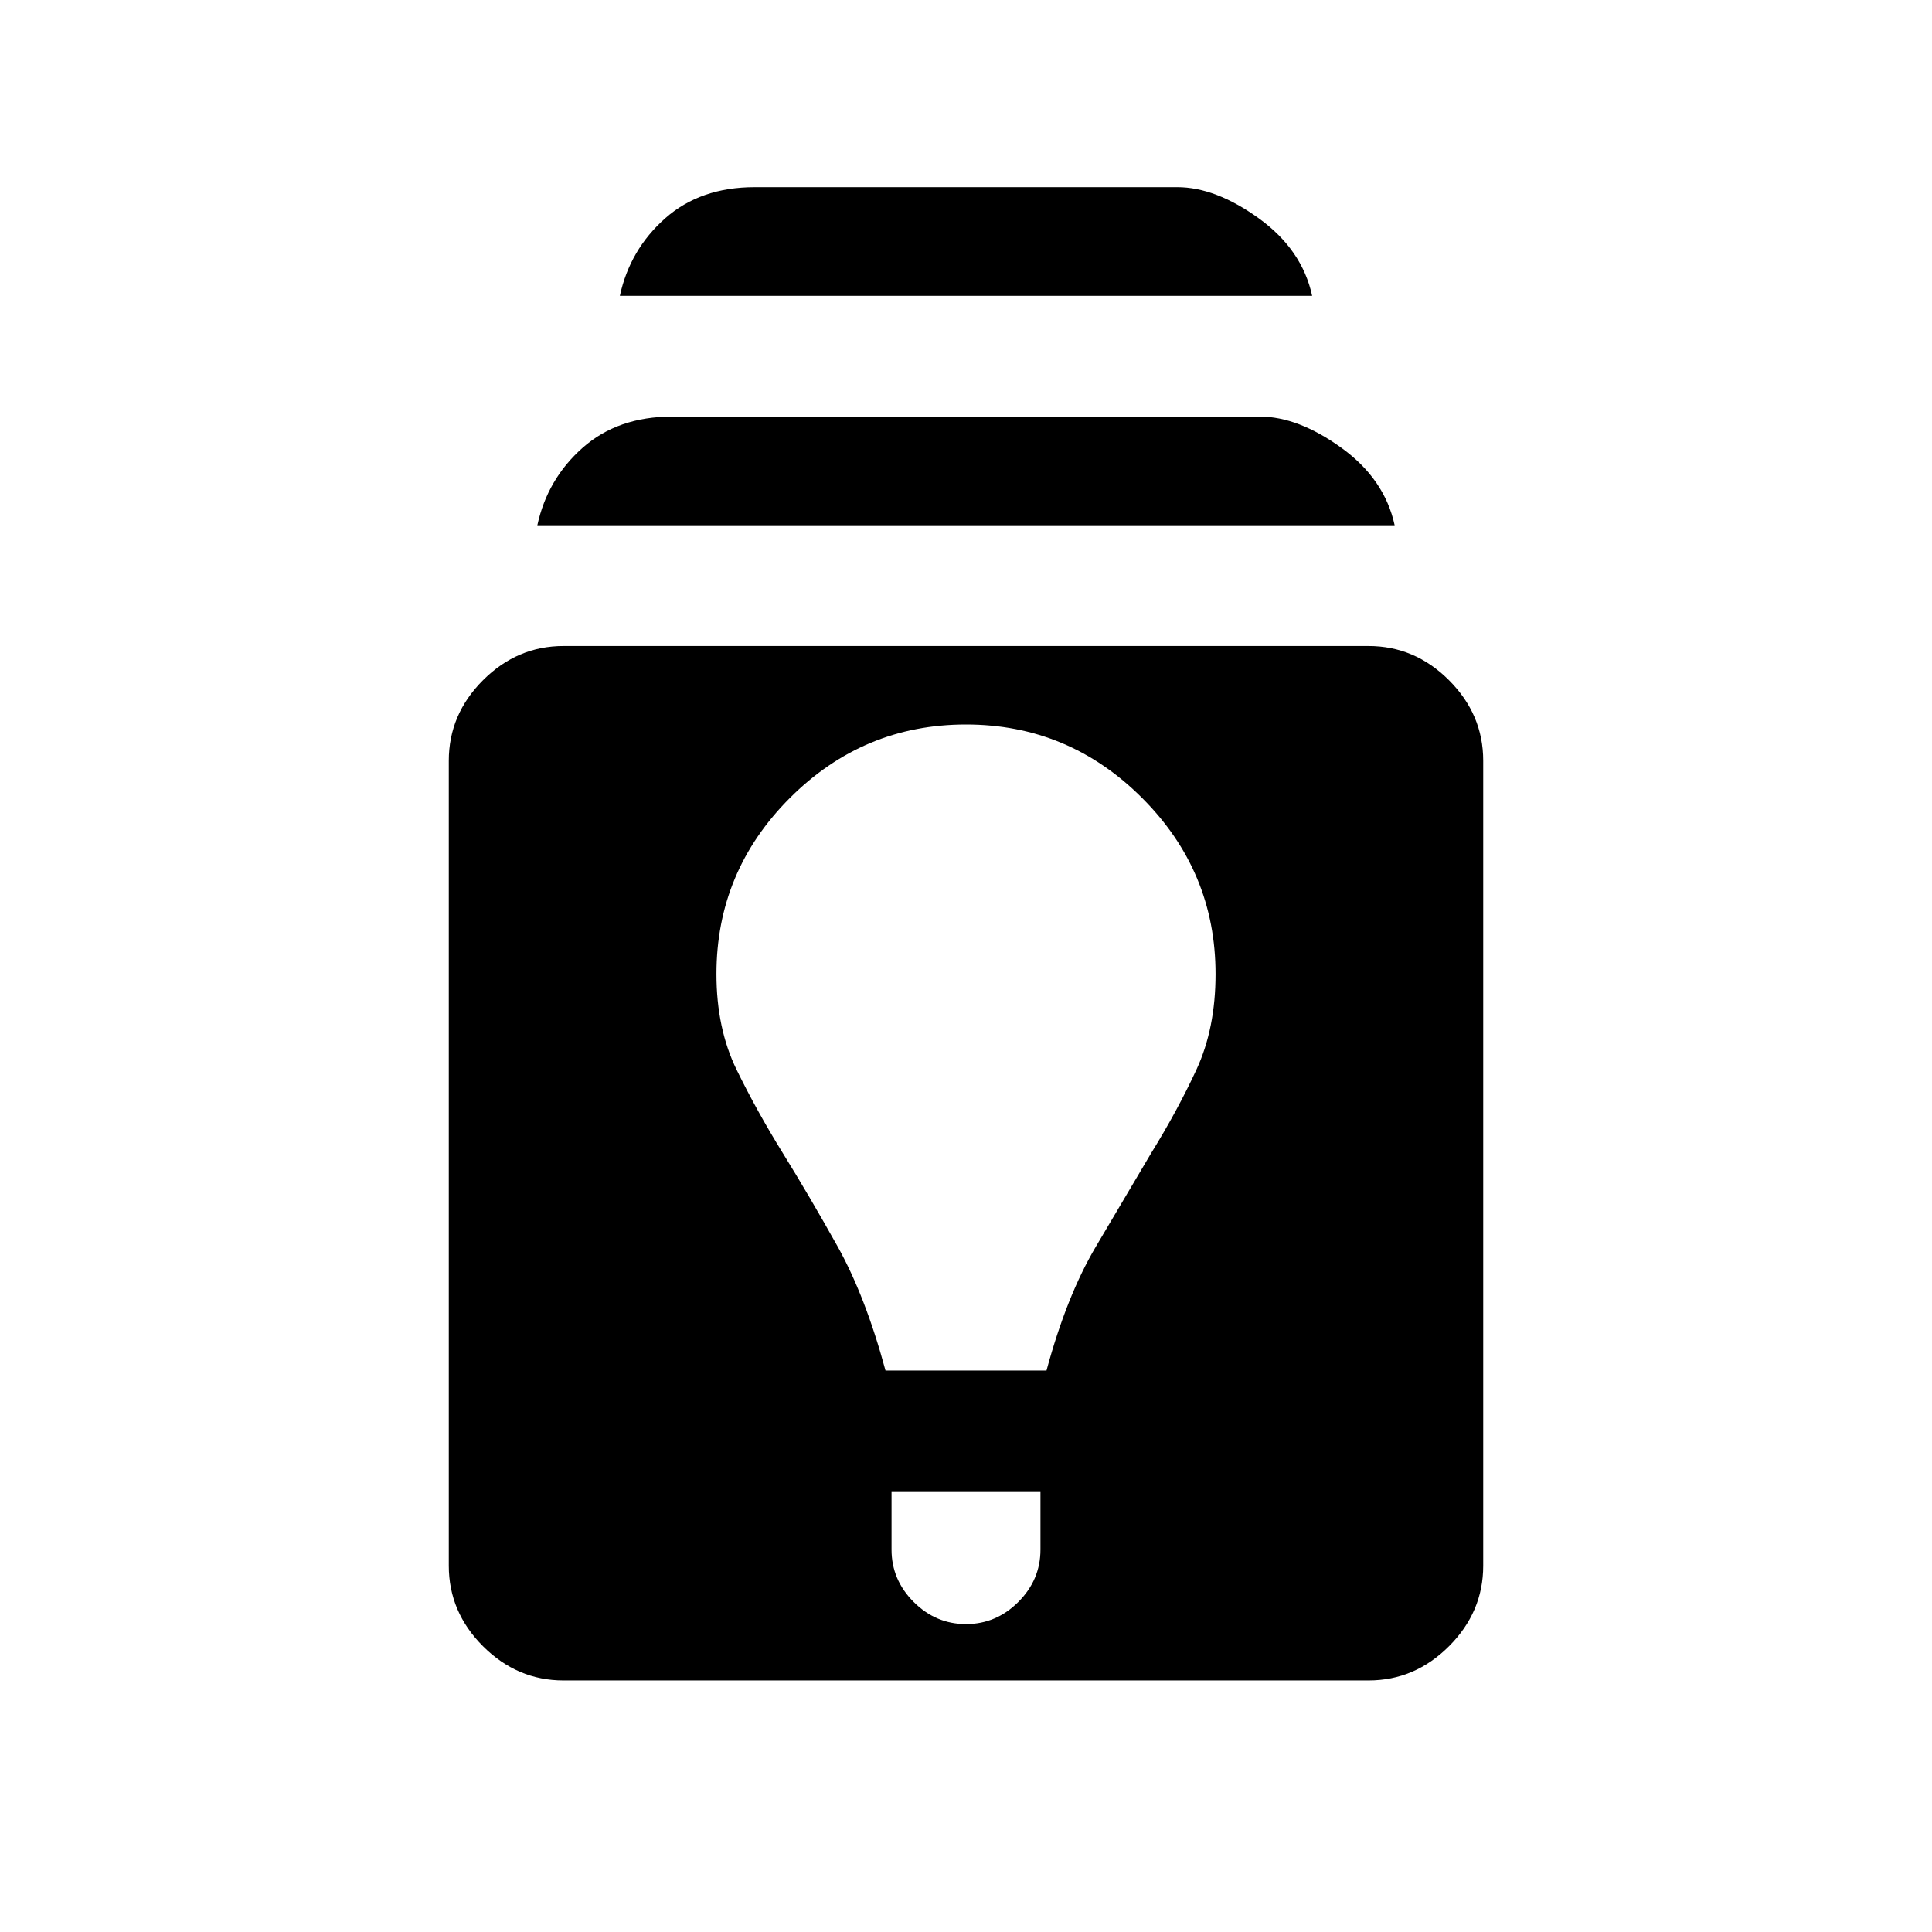 <svg xmlns="http://www.w3.org/2000/svg" height="24" viewBox="0 -960 960 960" width="24"><path d="M280-125q-23 0-40-17t-17-40v-400q0-23 17-40t40-17h400q23 0 40 17t17 40v400q0 23-17 40t-40 17H280Zm163-94v29q0 15 11 26t26 11q15 0 26-11t11-26v-29h-74Zm-3-60h80q10-37 24.5-61.5T572-387q13-21 22.5-41.5T604-476q0-51-36.5-87.5T480-600q-51 0-87.5 36.5T356-476q0 27 10 47.5t23 41.5q13 21 27 46t24 62ZM267-699q5-23 22.5-38.5T334-753h292q19 0 40.5 15.5T693-699H267Zm41-114q5-23 22.5-38.5T375-867h210q19 0 40.5 15.5T652-813H308Z"/></svg>